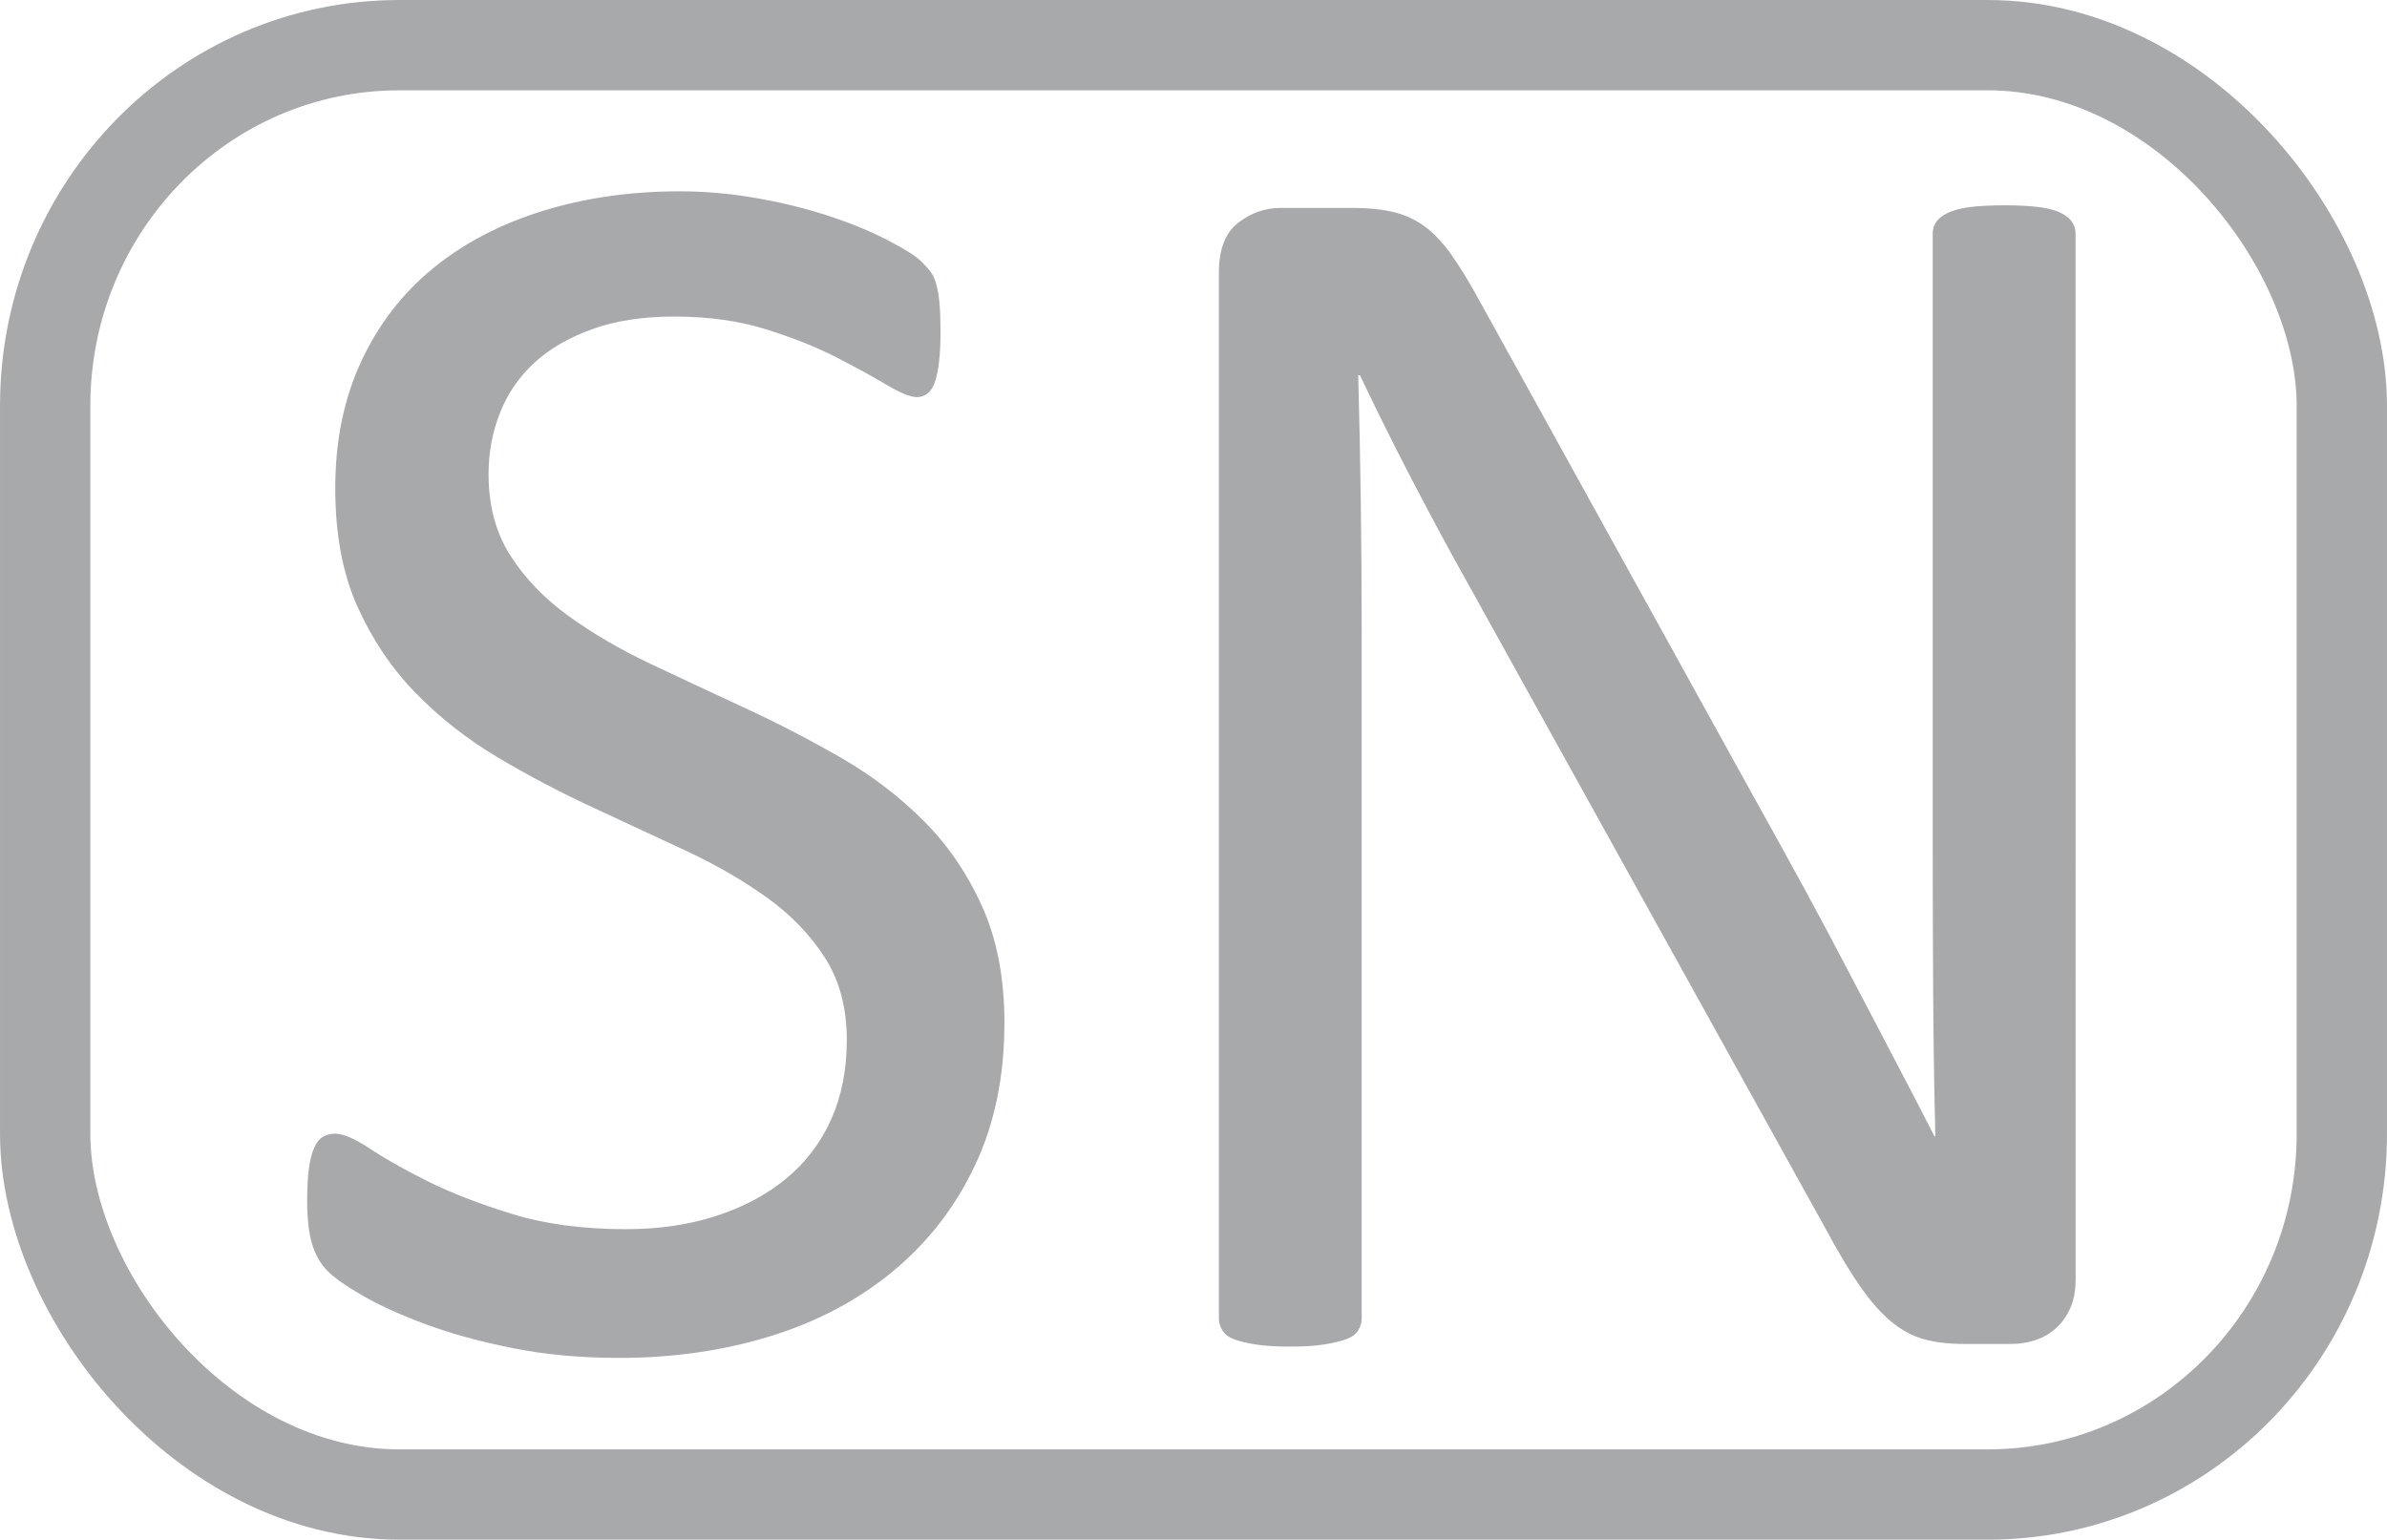 <?xml version="1.0" encoding="UTF-8" standalone="no"?>
<!-- Created with Inkscape (http://www.inkscape.org/) -->

<svg
   xmlns:dc="http://purl.org/dc/elements/1.1/"
   xmlns:cc="http://creativecommons.org/ns#"
   xmlns:rdf="http://www.w3.org/1999/02/22-rdf-syntax-ns#"
   xmlns:svg="http://www.w3.org/2000/svg"
   xmlns="http://www.w3.org/2000/svg"
   xmlns:sodipodi="http://sodipodi.sourceforge.net/DTD/sodipodi-0.dtd"
   xmlns:inkscape="http://www.inkscape.org/namespaces/inkscape"
   width="95.806"
   height="61.8"
   id="svg3812"
   version="1.1"
   inkscape:version="0.47 r22583"
   sodipodi:docname="sn.svg">
  <defs
     id="defs3814">
    <inkscape:perspective
       sodipodi:type="inkscape:persp3d"
       inkscape:vp_x="0 : 526.18109 : 1"
       inkscape:vp_y="0 : 1000 : 0"
       inkscape:vp_z="744.09448 : 526.18109 : 1"
       inkscape:persp3d-origin="372.04724 : 350.78739 : 1"
       id="perspective3820" />
    <inkscape:perspective
       id="perspective3805"
       inkscape:persp3d-origin="0.5 : 0.33333333 : 1"
       inkscape:vp_z="1 : 0.5 : 1"
       inkscape:vp_y="0 : 1000 : 0"
       inkscape:vp_x="0 : 0.5 : 1"
       sodipodi:type="inkscape:persp3d" />
  </defs>
  <sodipodi:namedview
     id="base"
     pagecolor="#ffffff"
     bordercolor="#666666"
     borderopacity="1.0"
     inkscape:pageopacity="0.0"
     inkscape:pageshadow="2"
     inkscape:zoom="10.673897"
     inkscape:cx="47.90286"
     inkscape:cy="30.900018"
     inkscape:document-units="px"
     inkscape:current-layer="layer1"
     showgrid="false"
     inkscape:window-width="1920"
     inkscape:window-height="1138"
     inkscape:window-x="1672"
     inkscape:window-y="-8"
     inkscape:window-maximized="1" />
  <g
     inkscape:label="Layer 1"
     inkscape:groupmode="layer"
     id="layer1"
     transform="translate(-327.097,-501.462)">
    <rect
       style="fill:none;stroke:#a7a9ab;stroke-width:3.625;stroke-miterlimit:4;stroke-opacity:1;stroke-dasharray:none"
       id="rect2816-1-0"
       width="92.18"
       height="58.175"
       x="328.91"
       y="503.275"
       rx="14.212"
       ry="14.474"
       inkscape:export-filename="C:\Users\Elke\Desktop\icons1.png"
       inkscape:export-xdpi="90"
       inkscape:export-ydpi="90" />
    <path
       id="path2817"
       style="font-size:72px;font-style:normal;font-variant:normal;font-weight:normal;font-stretch:normal;text-align:start;line-height:125%;writing-mode:lr-tb;text-anchor:start;fill:#a7a9ab;fill-opacity:1;stroke:none;font-family:Calibri;-inkscape-font-specification:Calibri"
       d="m 367.41,542.538 c -3e-5,2.133 -0.393,4.031 -1.178,5.695 -0.785,1.664 -1.875,3.076 -3.27,4.236 -1.395,1.16 -3.035,2.033 -4.922,2.619 -1.887,0.586 -3.92,0.879 -6.1,0.879 -1.523,-10e-6 -2.936,-0.129 -4.236,-0.387 -1.301,-0.258 -2.461,-0.574 -3.48,-0.949 -1.02,-0.375 -1.875,-0.762 -2.566,-1.16 -0.691,-0.398 -1.172,-0.738 -1.441,-1.02 -0.27,-0.281 -0.469,-0.639 -0.598,-1.072 -0.129,-0.434 -0.193,-1.014 -0.193,-1.74 0,-0.516 0.023,-0.943 0.07,-1.283 0.047,-0.34 0.117,-0.615 0.211,-0.826 0.094,-0.211 0.211,-0.357 0.352,-0.439 0.141,-0.082 0.305,-0.123 0.492,-0.123 0.328,0 0.791,0.199 1.389,0.598 0.598,0.398 1.365,0.832 2.303,1.301 0.937,0.469 2.068,0.908 3.393,1.318 1.324,0.41 2.853,0.615 4.588,0.615 1.312,0 2.514,-0.176 3.604,-0.527 1.09,-0.352 2.027,-0.85 2.812,-1.494 0.785,-0.645 1.389,-1.436 1.811,-2.373 0.422,-0.937 0.633,-2.004 0.633,-3.199 -2e-5,-1.289 -0.293,-2.391 -0.879,-3.305 -0.586,-0.914 -1.359,-1.717 -2.32,-2.408 -0.961,-0.691 -2.057,-1.324 -3.287,-1.898 -1.23,-0.574 -2.49,-1.16 -3.779,-1.758 -1.289,-0.598 -2.543,-1.26 -3.762,-1.986 -1.219,-0.727 -2.309,-1.582 -3.27,-2.566 -0.961,-0.984 -1.74,-2.139 -2.338,-3.463 -0.598,-1.324 -0.896,-2.912 -0.896,-4.764 0,-1.898 0.346,-3.592 1.037,-5.08 0.691,-1.488 1.652,-2.736 2.883,-3.744 1.23,-1.008 2.695,-1.775 4.395,-2.303 1.699,-0.527 3.533,-0.791 5.502,-0.791 1.008,5e-5 2.021,0.088 3.041,0.264 1.02,0.176 1.98,0.41 2.883,0.703 0.902,0.293 1.705,0.621 2.408,0.984 0.703,0.363 1.166,0.656 1.389,0.879 0.223,0.223 0.369,0.398 0.439,0.527 0.07,0.129 0.129,0.293 0.176,0.492 0.047,0.199 0.082,0.439 0.105,0.721 0.023,0.281 0.035,0.645 0.035,1.09 -3e-5,0.422 -0.018,0.797 -0.053,1.125 -0.035,0.328 -0.088,0.604 -0.158,0.826 -0.07,0.223 -0.17,0.387 -0.299,0.492 -0.129,0.105 -0.275,0.158 -0.439,0.158 -0.258,4e-5 -0.662,-0.164 -1.213,-0.492 -0.551,-0.328 -1.225,-0.697 -2.021,-1.107 -0.797,-0.41 -1.74,-0.785 -2.83,-1.125 -1.09,-0.34 -2.314,-0.51 -3.674,-0.51 -1.266,5e-5 -2.367,0.17 -3.305,0.51 -0.938,0.34 -1.711,0.791 -2.32,1.354 -0.609,0.563 -1.066,1.23 -1.371,2.004 -0.305,0.773 -0.457,1.594 -0.457,2.461 -10e-6,1.266 0.293,2.356 0.879,3.27 0.586,0.914 1.365,1.723 2.338,2.426 0.973,0.703 2.08,1.348 3.322,1.934 1.242,0.586 2.508,1.178 3.797,1.775 1.289,0.598 2.555,1.254 3.797,1.969 1.242,0.715 2.35,1.559 3.322,2.531 0.973,0.973 1.758,2.121 2.355,3.445 0.598,1.324 0.896,2.889 0.896,4.693 z" />
    <path
       id="path2819"
       style="font-size:72px;font-style:normal;font-variant:normal;font-weight:normal;font-stretch:normal;text-align:start;line-height:125%;writing-mode:lr-tb;text-anchor:start;fill:#a7a9ab;fill-opacity:1;stroke:none;font-family:Calibri;-inkscape-font-specification:Calibri"
       d="m 410.406,552.804 c -4e-5,0.469 -0.076,0.867 -0.229,1.195 -0.152,0.328 -0.352,0.598 -0.598,0.809 -0.246,0.211 -0.522,0.363 -0.826,0.457 -0.305,0.094 -0.609,0.141 -0.914,0.141 l -1.934,0 c -0.609,0 -1.143,-0.065 -1.6,-0.193 -0.457,-0.129 -0.891,-0.363 -1.301,-0.703 -0.41,-0.34 -0.82,-0.803 -1.23,-1.389 -0.41,-0.586 -0.861,-1.336 -1.354,-2.25 l -14.344,-25.875 c -0.75,-1.336 -1.506,-2.736 -2.268,-4.201 -0.762,-1.465 -1.471,-2.889 -2.127,-4.271 l -0.07,0 c 0.047,1.688 0.082,3.41 0.105,5.168 0.023,1.758 0.035,3.504 0.035,5.238 l 0,27.457 c -2e-5,0.164 -0.047,0.322 -0.141,0.475 -0.094,0.152 -0.252,0.27 -0.475,0.352 -0.223,0.082 -0.516,0.152 -0.879,0.211 -0.363,0.059 -0.826,0.088 -1.389,0.088 -0.562,0 -1.025,-0.029 -1.389,-0.088 -0.363,-0.059 -0.65,-0.129 -0.861,-0.211 -0.211,-0.082 -0.363,-0.199 -0.457,-0.352 -0.094,-0.152 -0.141,-0.311 -0.141,-0.475 l 0,-41.977 c -10e-6,-0.937 0.258,-1.605 0.773,-2.004 0.516,-0.398 1.078,-0.598 1.688,-0.598 l 2.883,0 c 0.68,4e-5 1.248,0.059 1.705,0.176 0.457,0.117 0.867,0.311 1.23,0.58 0.363,0.27 0.715,0.645 1.055,1.125 0.34,0.481 0.709,1.084 1.107,1.811 l 11.039,19.969 c 0.68,1.219 1.336,2.408 1.969,3.568 0.633,1.16 1.242,2.303 1.828,3.428 0.586,1.125 1.166,2.232 1.74,3.322 0.574,1.09 1.143,2.186 1.705,3.287 l 0.035,0 c -0.047,-1.852 -0.076,-3.779 -0.088,-5.783 -0.012,-2.004 -0.018,-3.932 -0.018,-5.783 l 0,-24.68 c -3e-5,-0.164 0.047,-0.316 0.141,-0.457 0.094,-0.141 0.252,-0.264 0.475,-0.369 0.223,-0.105 0.516,-0.182 0.879,-0.229 0.363,-0.047 0.838,-0.07 1.424,-0.07 0.516,5e-5 0.961,0.024 1.336,0.07 0.375,0.047 0.668,0.123 0.879,0.229 0.211,0.106 0.363,0.229 0.457,0.369 0.094,0.141 0.141,0.293 0.141,0.457 z" />
  </g>
</svg>
